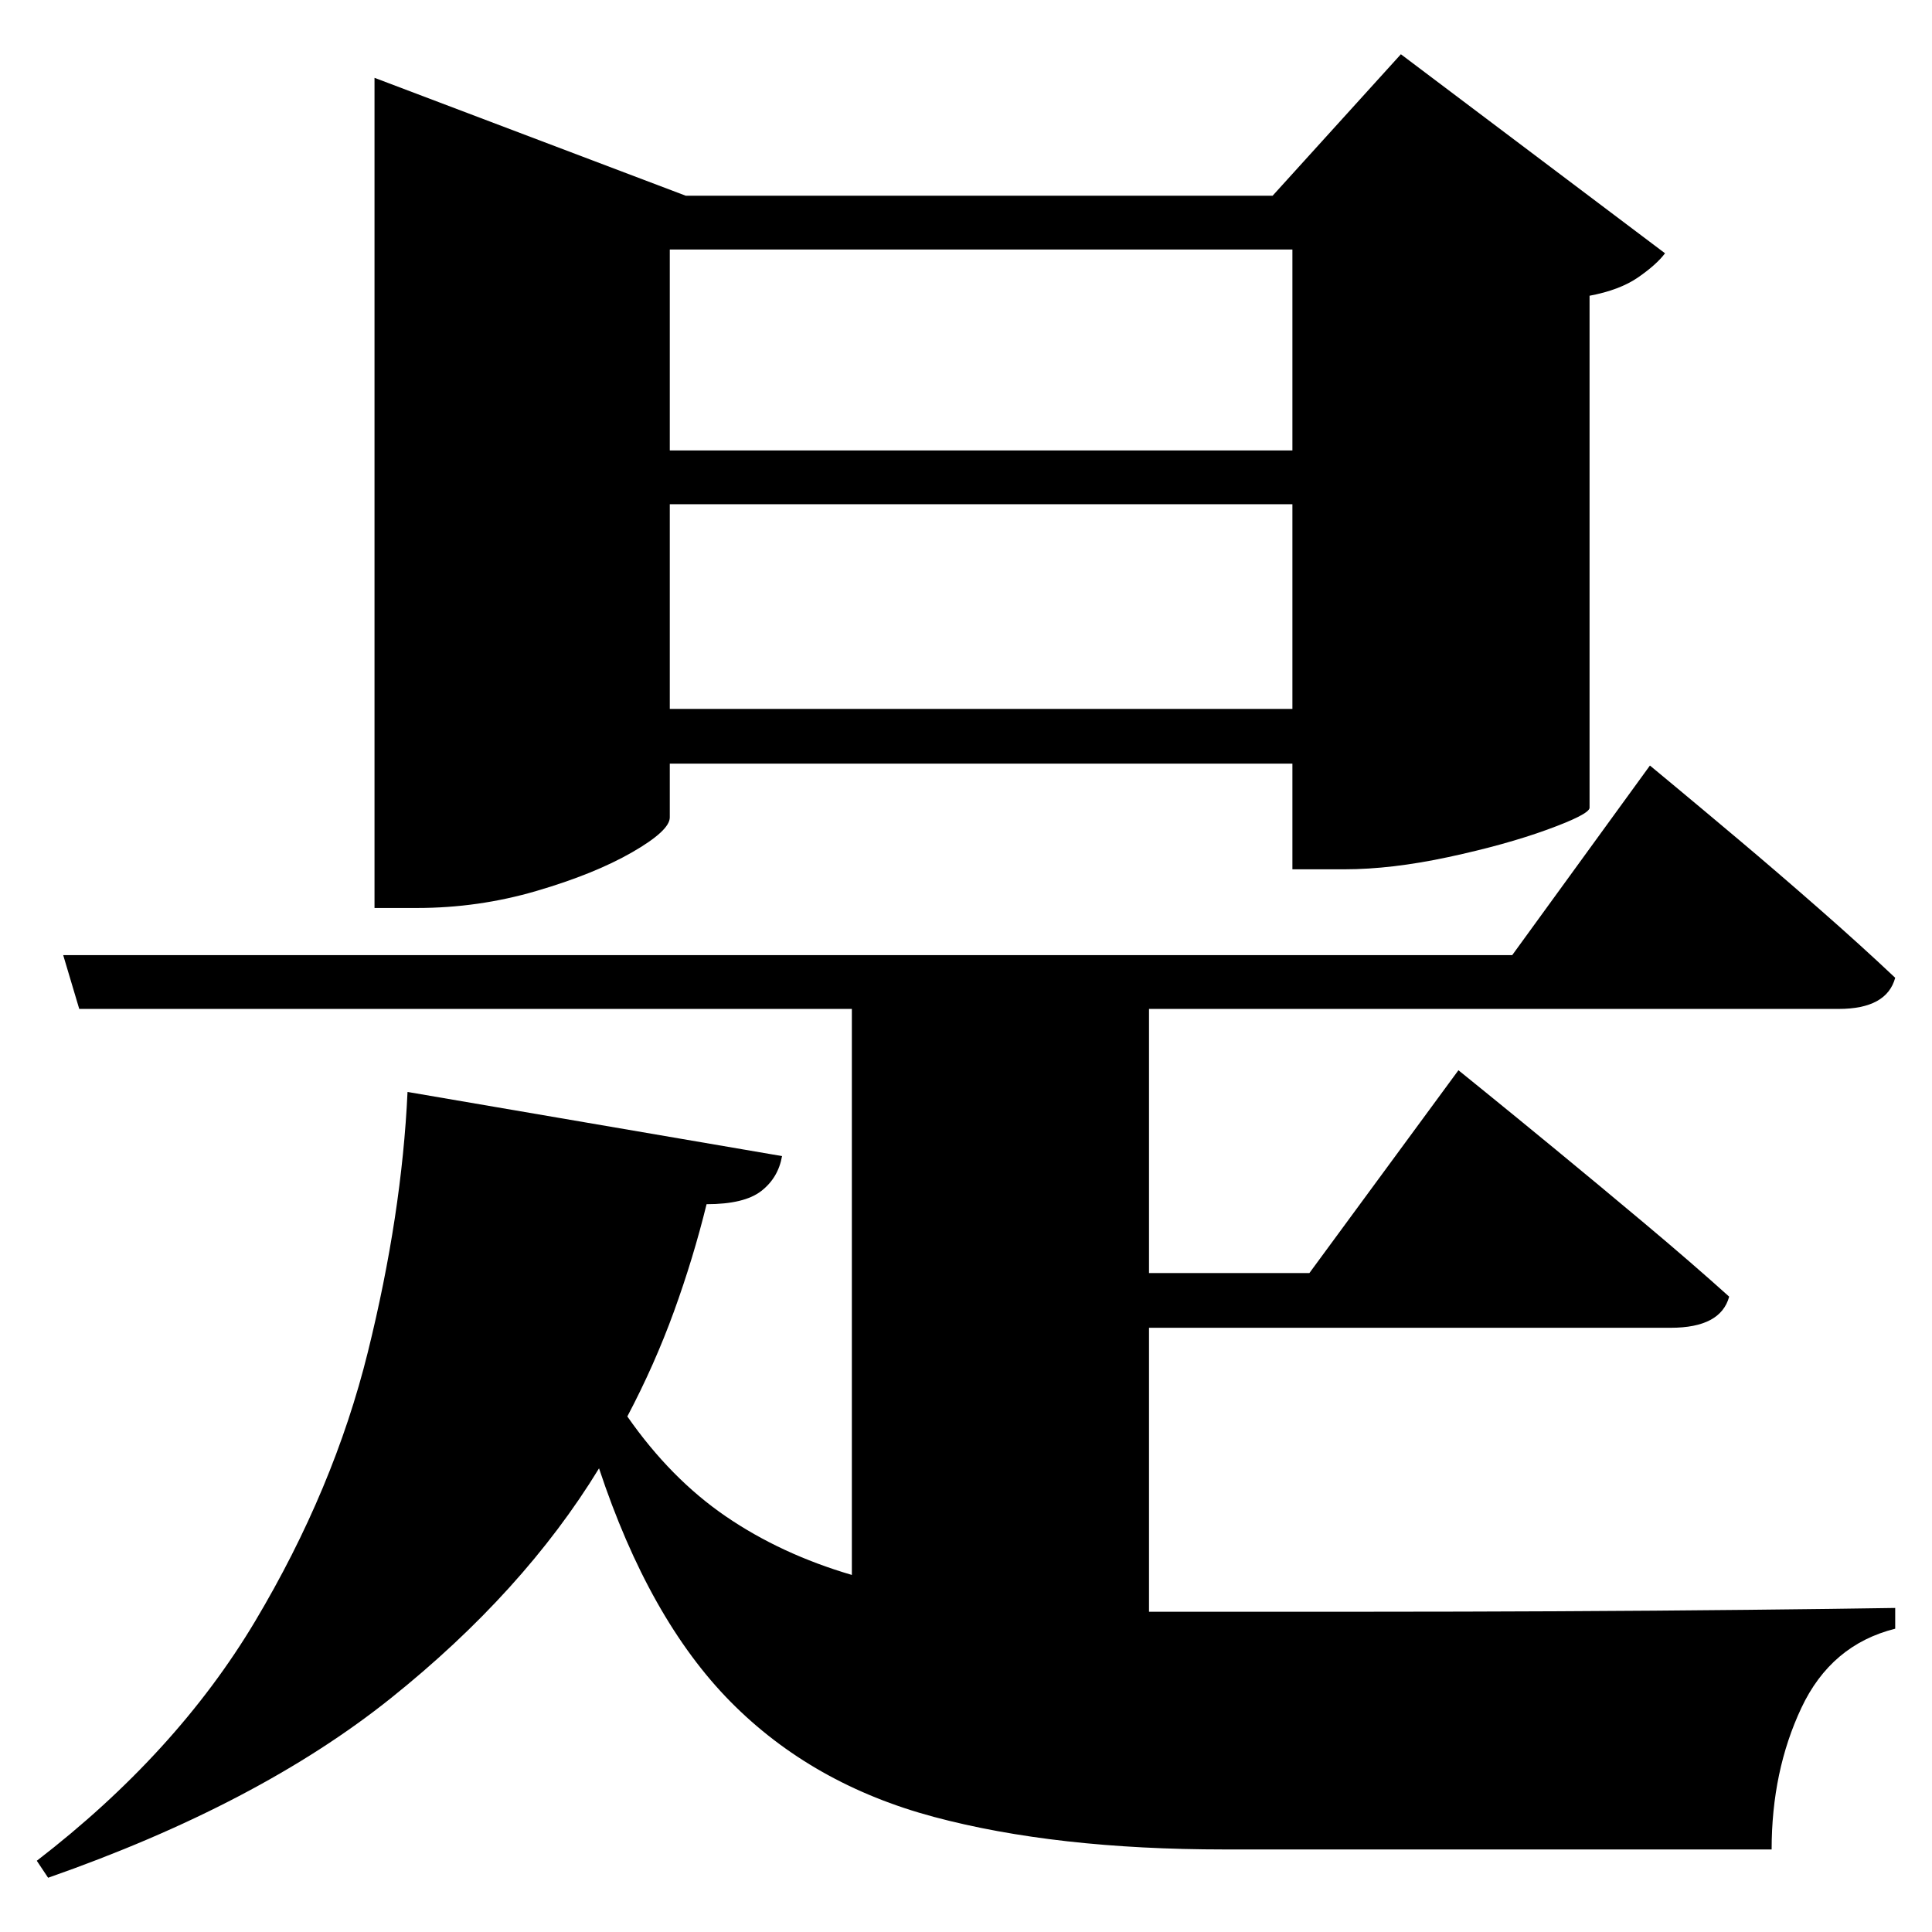 <?xml version="1.0" standalone="no"?>
<!DOCTYPE svg PUBLIC "-//W3C//DTD SVG 1.1//EN" "http://www.w3.org/Graphics/SVG/1.1/DTD/svg11.dtd" >
<svg xmlns="http://www.w3.org/2000/svg" xmlns:svg="http://www.w3.org/2000/svg" xmlns:xlink="http://www.w3.org/1999/xlink" viewBox="0 0 2048 2048" style=""><path d="M1370.0 534.5H710.0V751.5H1370.0ZM1370.0 477.5V264.5H710.0V477.5ZM397.0 207.5V82.5L727.0 207.5H1349.0L1485.0 57.5L1765.0 268.5Q1756.0 280.5 1736.5 294.0Q1717.0 307.5 1685.0 313.5V856.5Q1684.0 863.5 1640.0 879.5Q1596.0 895.5 1535.5 908.5Q1475.0 921.5 1425.0 921.5H1370.0V809.5H710.0V866.5Q710.0 880.5 670.0 903.5Q630.0 926.5 568.5 944.5Q507.0 962.5 442.0 962.5H397.0ZM432.0 1157.5 829.0 1225.5Q825.0 1248.5 807.0 1262.5Q789.0 1276.5 749.0 1276.5Q735.0 1333.5 714.5 1390.0Q694.0 1446.5 665.0 1501.5Q711.0 1567.5 769.5 1607.5Q828.0 1647.5 903.0 1669.5V1069.5H84.0L67.0 1012.5H1603.0L1749.0 811.5Q1749.0 811.5 1775.5 833.5Q1802.0 855.5 1843.0 890.0Q1884.0 924.5 1928.5 963.5Q1973.0 1002.5 2009.0 1036.5Q2000.0 1069.5 1949.0 1069.5H1218.0V1349.5H1388.0L1546.0 1134.5Q1546.0 1134.5 1575.0 1158.0Q1604.0 1181.5 1649.0 1218.5Q1694.0 1255.5 1743.5 1297.0Q1793.0 1338.5 1833.0 1374.5Q1824.0 1407.5 1771.0 1407.5H1218.0V1708.5H1302.0Q1361.0 1708.5 1454.0 1708.5Q1547.0 1708.5 1651.5 1708.0Q1756.0 1707.5 1851.5 1706.5Q1947.0 1705.5 2009.0 1704.5V1726.5Q1941.0 1743.5 1909.5 1810.5Q1878.0 1877.5 1878.0 1960.5Q1830.0 1960.5 1752.5 1960.5Q1675.0 1960.5 1588.5 1960.5Q1502.0 1960.5 1424.5 1960.5Q1347.0 1960.5 1298.0 1960.5Q1119.0 1960.5 990.0 1926.0Q861.0 1891.5 774.5 1804.0Q688.0 1716.5 635.0 1556.5Q555.0 1687.5 414.5 1800.0Q274.0 1912.5 51.0 1990.5L39.0 1972.5Q187.0 1858.5 270.5 1718.5Q354.0 1578.5 390.0 1433.0Q426.0 1287.5 432.0 1157.5Z" fill="black"></path></svg>